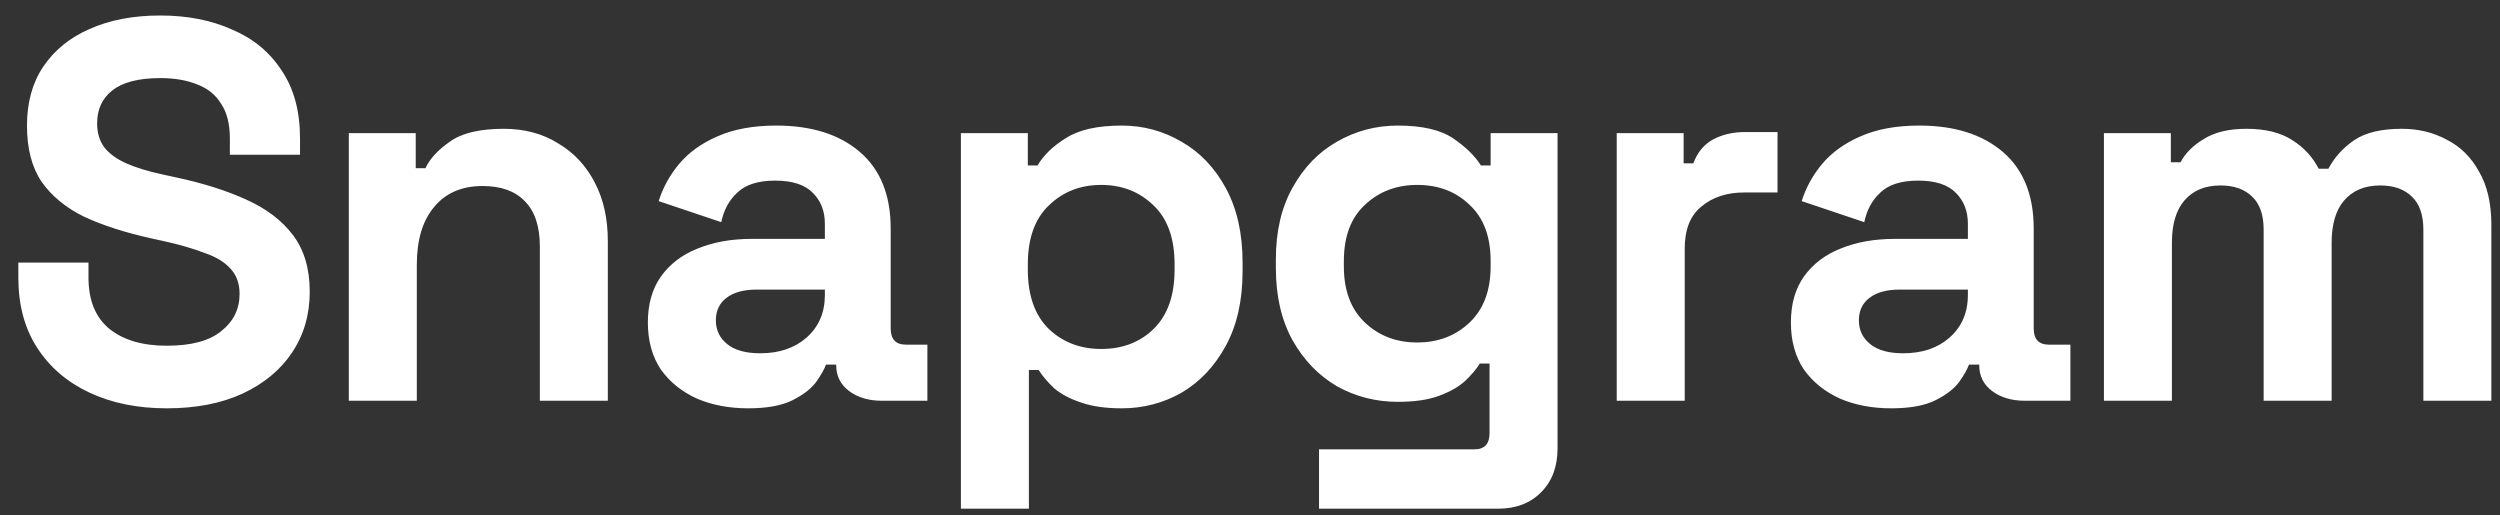 <svg width="131" height="27" viewBox="0 0 131 27" fill="none" xmlns="http://www.w3.org/2000/svg">
<rect x="0" y="0" width="131" height="27" fill="#333333" stroke="none"/>
<path d="M8.737 21.396C7.21 21.396 5.862 21.122 4.694 20.576C3.525 20.029 2.611 19.247 1.951 18.229C1.291 17.211 0.961 15.986 0.961 14.553V13.762H4.637V14.553C4.637 15.741 5.005 16.636 5.74 17.239C6.475 17.824 7.474 18.116 8.737 18.116C10.019 18.116 10.971 17.861 11.593 17.352C12.234 16.844 12.554 16.193 12.554 15.402C12.554 14.855 12.394 14.412 12.073 14.073C11.772 13.733 11.319 13.46 10.716 13.253C10.132 13.027 9.416 12.819 8.567 12.631L7.917 12.489C6.56 12.188 5.391 11.811 4.411 11.358C3.45 10.887 2.705 10.274 2.177 9.52C1.668 8.766 1.414 7.786 1.414 6.58C1.414 5.373 1.696 4.346 2.262 3.498C2.846 2.631 3.657 1.971 4.694 1.519C5.749 1.047 6.984 0.812 8.398 0.812C9.811 0.812 11.065 1.057 12.158 1.547C13.27 2.018 14.137 2.734 14.759 3.696C15.4 4.638 15.721 5.826 15.721 7.258V8.107H12.045V7.258C12.045 6.504 11.894 5.901 11.593 5.449C11.31 4.978 10.895 4.638 10.349 4.431C9.802 4.205 9.152 4.092 8.398 4.092C7.267 4.092 6.428 4.308 5.881 4.742C5.353 5.157 5.089 5.732 5.089 6.467C5.089 6.957 5.212 7.372 5.457 7.711C5.721 8.05 6.107 8.333 6.616 8.559C7.125 8.785 7.776 8.983 8.567 9.153L9.218 9.294C10.631 9.596 11.857 9.982 12.893 10.454C13.949 10.925 14.769 11.547 15.353 12.32C15.938 13.092 16.23 14.082 16.23 15.289C16.23 16.495 15.919 17.56 15.297 18.483C14.694 19.388 13.826 20.105 12.695 20.632C11.583 21.141 10.264 21.396 8.737 21.396ZM18.278 21V6.976H21.784V8.814H22.293C22.519 8.323 22.944 7.862 23.566 7.428C24.188 6.976 25.13 6.749 26.393 6.749C27.486 6.749 28.438 7.004 29.249 7.513C30.078 8.003 30.719 8.691 31.172 9.577C31.624 10.444 31.85 11.462 31.85 12.631V21H28.288V12.913C28.288 11.858 28.024 11.066 27.496 10.538C26.987 10.011 26.252 9.747 25.29 9.747C24.197 9.747 23.349 10.114 22.746 10.849C22.142 11.566 21.841 12.574 21.841 13.875V21H18.278ZM39.208 21.396C38.209 21.396 37.313 21.226 36.521 20.887C35.73 20.529 35.098 20.02 34.627 19.36C34.175 18.681 33.948 17.861 33.948 16.9C33.948 15.939 34.175 15.138 34.627 14.497C35.098 13.837 35.739 13.347 36.55 13.027C37.379 12.687 38.322 12.518 39.377 12.518H43.223V11.726C43.223 11.066 43.015 10.529 42.601 10.114C42.186 9.681 41.526 9.464 40.621 9.464C39.735 9.464 39.076 9.671 38.642 10.086C38.209 10.482 37.926 11 37.794 11.641L34.514 10.538C34.74 9.822 35.098 9.172 35.588 8.587C36.097 7.984 36.767 7.503 37.596 7.145C38.444 6.768 39.471 6.58 40.678 6.58C42.525 6.58 43.986 7.042 45.06 7.965C46.135 8.889 46.672 10.227 46.672 11.98V17.211C46.672 17.777 46.936 18.059 47.464 18.059H48.595V21H46.22C45.522 21 44.947 20.83 44.495 20.491C44.043 20.152 43.816 19.699 43.816 19.134V19.106H43.279C43.204 19.332 43.034 19.633 42.77 20.01C42.506 20.369 42.092 20.689 41.526 20.972C40.961 21.255 40.188 21.396 39.208 21.396ZM39.83 18.512C40.829 18.512 41.639 18.238 42.261 17.692C42.902 17.126 43.223 16.382 43.223 15.458V15.175H39.632C38.972 15.175 38.454 15.317 38.077 15.6C37.7 15.882 37.511 16.278 37.511 16.787C37.511 17.296 37.709 17.711 38.105 18.031C38.501 18.352 39.076 18.512 39.83 18.512ZM50.351 26.655V6.976H53.858V8.672H54.366C54.687 8.126 55.186 7.645 55.865 7.23C56.544 6.797 57.514 6.58 58.777 6.58C59.908 6.58 60.955 6.863 61.916 7.428C62.877 7.975 63.65 8.785 64.234 9.86C64.819 10.934 65.111 12.235 65.111 13.762V14.214C65.111 15.741 64.819 17.041 64.234 18.116C63.65 19.19 62.877 20.01 61.916 20.576C60.955 21.122 59.908 21.396 58.777 21.396C57.929 21.396 57.213 21.292 56.628 21.085C56.063 20.896 55.601 20.651 55.243 20.35C54.904 20.029 54.63 19.709 54.423 19.388H53.914V26.655H50.351ZM57.703 18.286C58.815 18.286 59.729 17.937 60.446 17.239C61.181 16.523 61.548 15.486 61.548 14.129V13.847C61.548 12.489 61.181 11.462 60.446 10.764C59.71 10.048 58.796 9.69 57.703 9.69C56.61 9.69 55.695 10.048 54.96 10.764C54.225 11.462 53.858 12.489 53.858 13.847V14.129C53.858 15.486 54.225 16.523 54.96 17.239C55.695 17.937 56.61 18.286 57.703 18.286ZM66.855 14.044V13.592C66.855 12.122 67.147 10.868 67.732 9.831C68.316 8.776 69.089 7.975 70.05 7.428C71.031 6.863 72.096 6.58 73.246 6.58C74.527 6.58 75.498 6.806 76.158 7.258C76.817 7.711 77.298 8.182 77.6 8.672H78.109V6.976H81.615V23.488C81.615 24.45 81.332 25.213 80.767 25.779C80.201 26.363 79.447 26.655 78.505 26.655H69.117V23.545H77.26C77.788 23.545 78.052 23.262 78.052 22.697V19.049H77.543C77.355 19.351 77.091 19.662 76.751 19.982C76.412 20.284 75.96 20.538 75.394 20.745C74.829 20.953 74.113 21.056 73.246 21.056C72.096 21.056 71.031 20.783 70.05 20.237C69.089 19.671 68.316 18.87 67.732 17.833C67.147 16.778 66.855 15.515 66.855 14.044ZM74.263 17.946C75.357 17.946 76.271 17.598 77.006 16.9C77.741 16.203 78.109 15.223 78.109 13.96V13.677C78.109 12.395 77.741 11.415 77.006 10.736C76.29 10.039 75.376 9.69 74.263 9.69C73.17 9.69 72.256 10.039 71.521 10.736C70.785 11.415 70.418 12.395 70.418 13.677V13.96C70.418 15.223 70.785 16.203 71.521 16.9C72.256 17.598 73.17 17.946 74.263 17.946ZM84.716 21V6.976H88.222V8.559H88.731C88.939 7.994 89.278 7.579 89.749 7.315C90.24 7.051 90.805 6.919 91.446 6.919H93.142V10.086H91.389C90.484 10.086 89.74 10.331 89.156 10.821C88.571 11.292 88.279 12.027 88.279 13.027V21H84.716ZM99.102 21.396C98.103 21.396 97.207 21.226 96.416 20.887C95.624 20.529 94.993 20.02 94.521 19.36C94.069 18.681 93.843 17.861 93.843 16.9C93.843 15.939 94.069 15.138 94.521 14.497C94.993 13.837 95.633 13.347 96.444 13.027C97.273 12.687 98.216 12.518 99.271 12.518H103.117V11.726C103.117 11.066 102.909 10.529 102.495 10.114C102.08 9.681 101.42 9.464 100.515 9.464C99.629 9.464 98.97 9.671 98.536 10.086C98.103 10.482 97.82 11 97.688 11.641L94.408 10.538C94.634 9.822 94.993 9.172 95.483 8.587C95.992 7.984 96.661 7.503 97.49 7.145C98.338 6.768 99.366 6.58 100.572 6.58C102.419 6.58 103.88 7.042 104.955 7.965C106.029 8.889 106.566 10.227 106.566 11.98V17.211C106.566 17.777 106.83 18.059 107.358 18.059H108.489V21H106.114C105.416 21 104.842 20.83 104.389 20.491C103.937 20.152 103.711 19.699 103.711 19.134V19.106H103.173C103.098 19.332 102.928 19.633 102.664 20.01C102.4 20.369 101.986 20.689 101.42 20.972C100.855 21.255 100.082 21.396 99.102 21.396ZM99.724 18.512C100.723 18.512 101.533 18.238 102.155 17.692C102.796 17.126 103.117 16.382 103.117 15.458V15.175H99.526C98.866 15.175 98.348 15.317 97.971 15.6C97.594 15.882 97.405 16.278 97.405 16.787C97.405 17.296 97.603 17.711 97.999 18.031C98.395 18.352 98.97 18.512 99.724 18.512ZM110.246 21V6.976H113.752V8.502H114.261C114.506 8.031 114.911 7.626 115.476 7.287C116.042 6.929 116.787 6.749 117.71 6.749C118.709 6.749 119.51 6.947 120.114 7.343C120.717 7.72 121.179 8.22 121.499 8.842H122.008C122.328 8.239 122.781 7.739 123.365 7.343C123.949 6.947 124.779 6.749 125.853 6.749C126.72 6.749 127.503 6.938 128.2 7.315C128.916 7.673 129.482 8.229 129.897 8.983C130.33 9.718 130.547 10.651 130.547 11.782V21H126.984V12.037C126.984 11.264 126.786 10.689 126.391 10.312C125.995 9.916 125.439 9.718 124.722 9.718C123.912 9.718 123.28 9.982 122.828 10.51C122.394 11.019 122.178 11.754 122.178 12.716V21H118.615V12.037C118.615 11.264 118.417 10.689 118.021 10.312C117.625 9.916 117.069 9.718 116.353 9.718C115.542 9.718 114.911 9.982 114.459 10.51C114.025 11.019 113.808 11.754 113.808 12.716V21H110.246Z" fill="white"/>
</svg>
